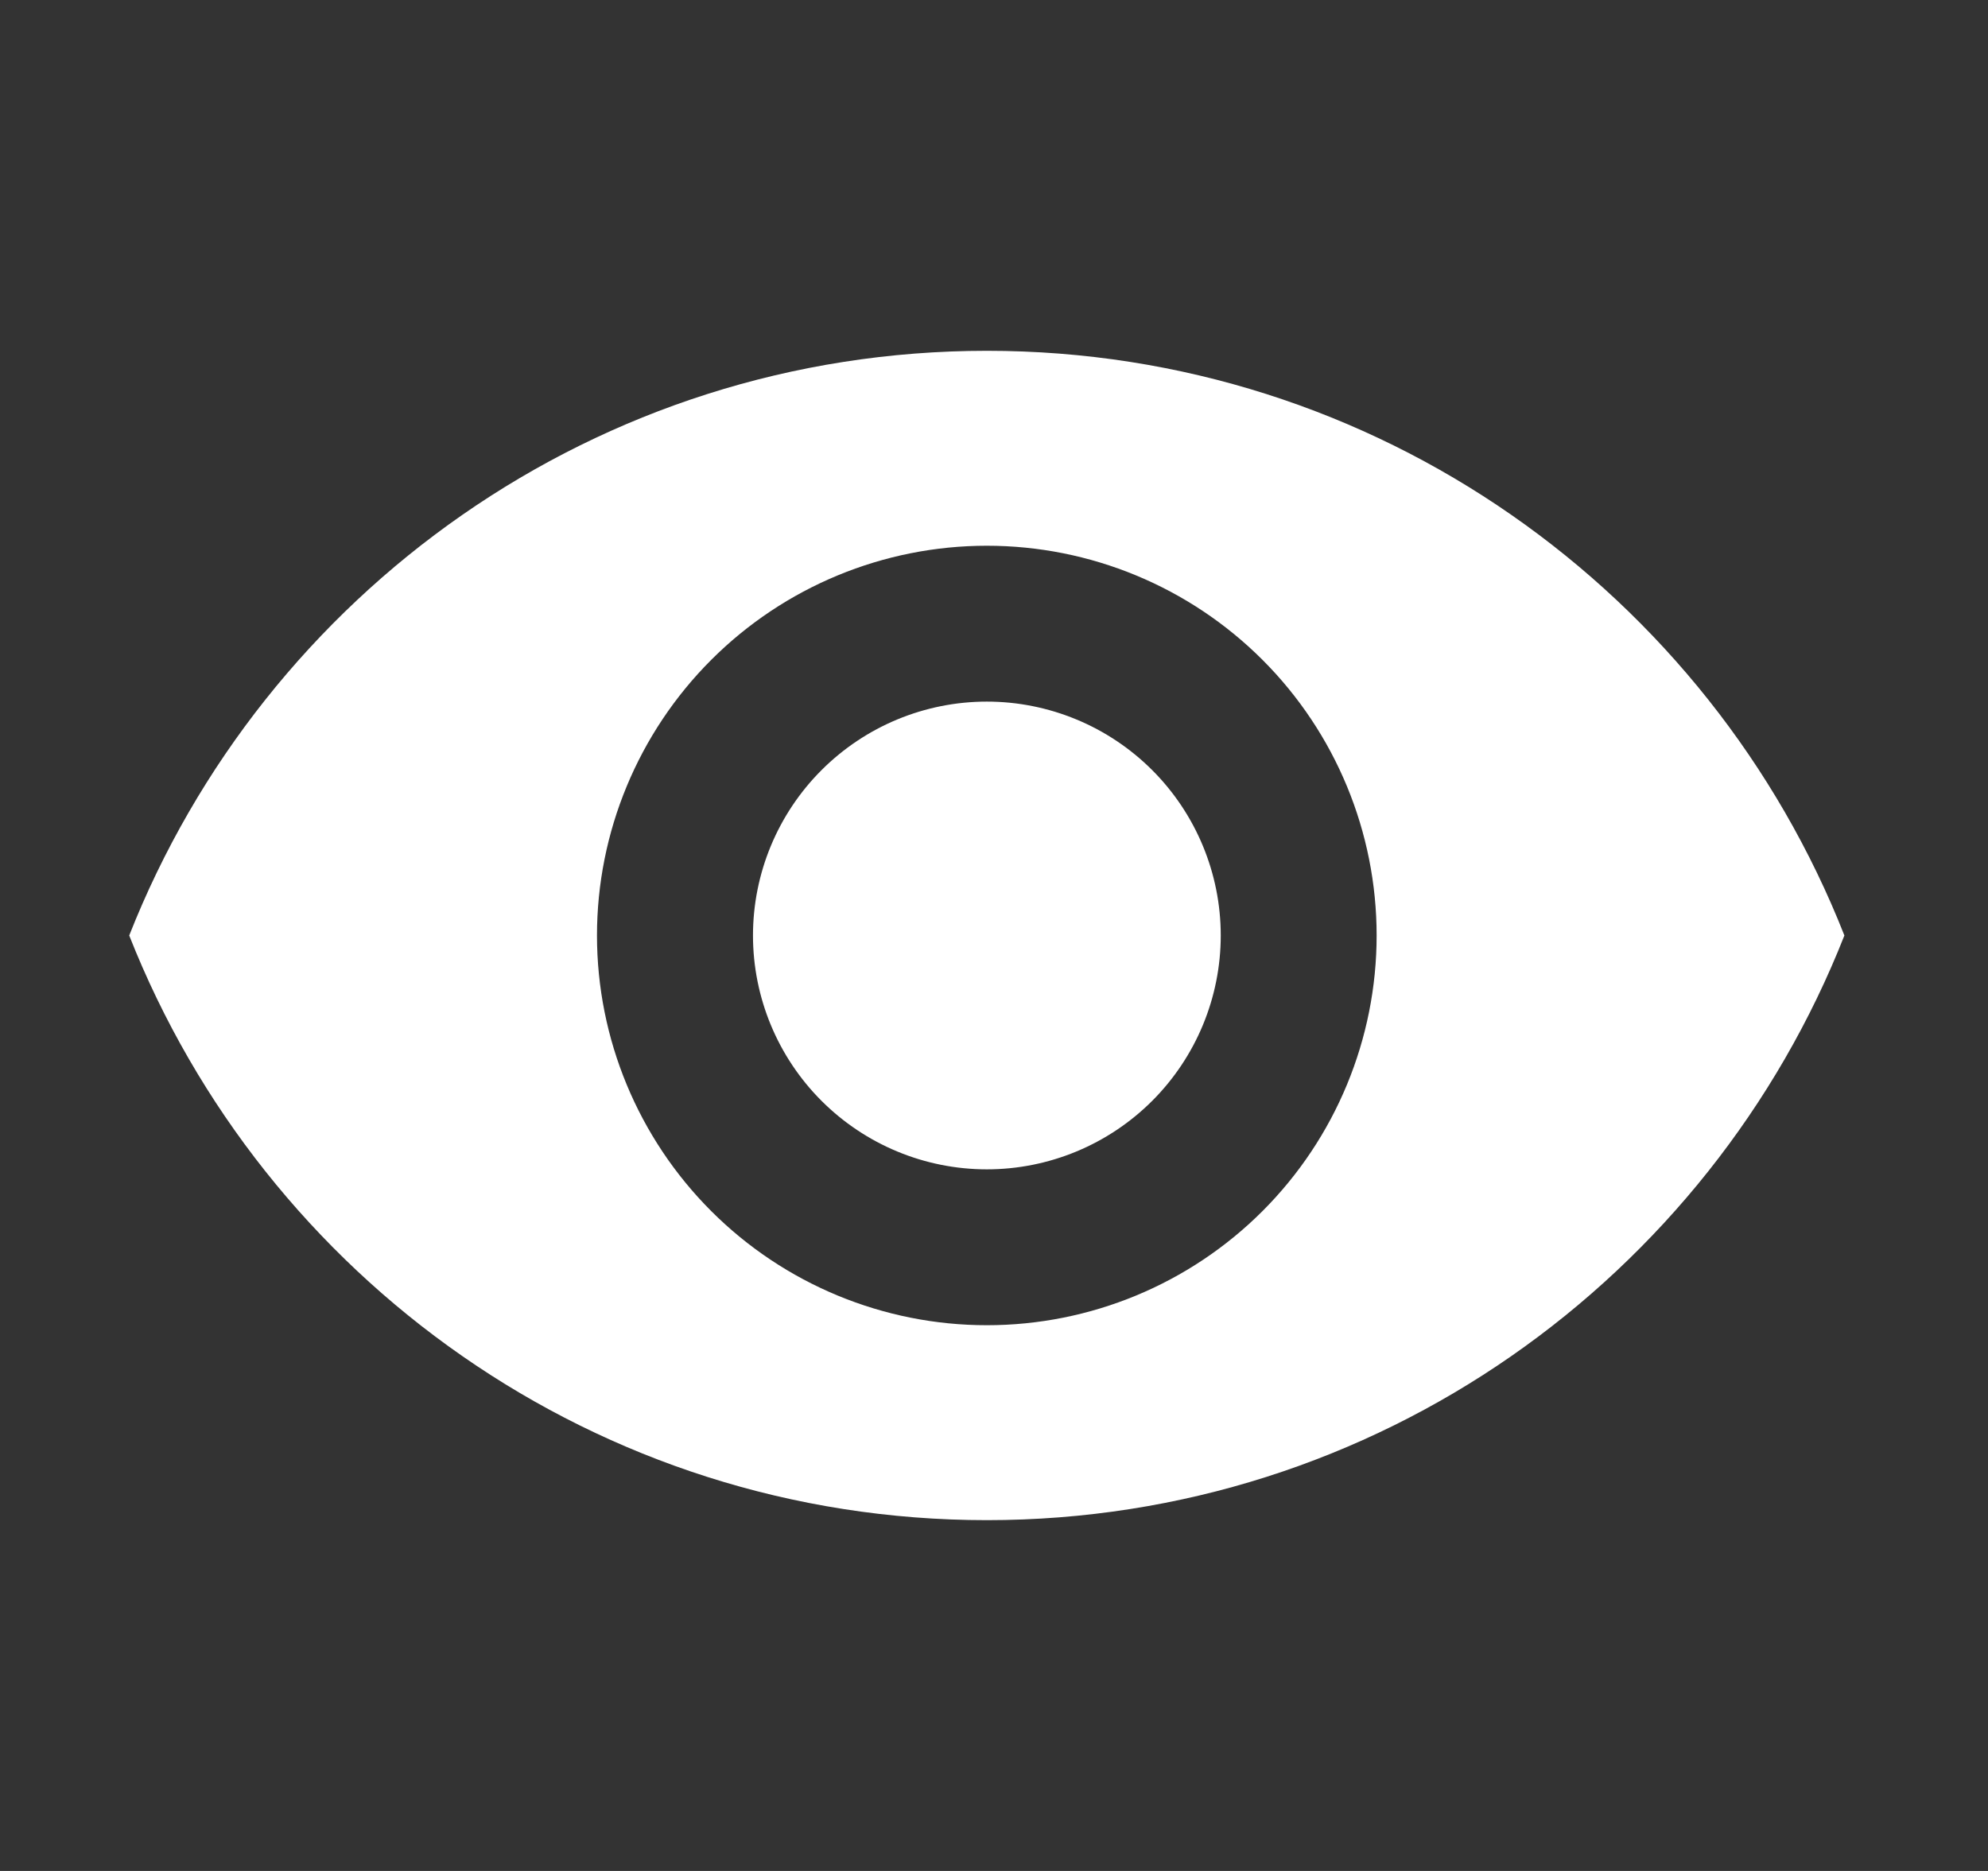 <svg width="17" height="16" viewBox="0 0 17 16" fill="none" xmlns="http://www.w3.org/2000/svg">
<rect x="0" y="0" width="17" height="16" fill="#333333" stroke="none"/>
<path d="M8.439 6C7.908 6 7.4 6.211 7.025 6.586C6.65 6.961 6.439 7.47 6.439 8C6.439 8.53 6.65 9.039 7.025 9.414C7.4 9.789 7.908 10 8.439 10C8.969 10 9.478 9.789 9.853 9.414C10.228 9.039 10.439 8.53 10.439 8C10.439 7.47 10.228 6.961 9.853 6.586C9.478 6.211 8.969 6 8.439 6ZM8.439 11.333C7.555 11.333 6.707 10.982 6.082 10.357C5.457 9.732 5.105 8.884 5.105 8C5.105 7.116 5.457 6.268 6.082 5.643C6.707 5.018 7.555 4.667 8.439 4.667C9.323 4.667 10.171 5.018 10.796 5.643C11.421 6.268 11.772 7.116 11.772 8C11.772 8.884 11.421 9.732 10.796 10.357C10.171 10.982 9.323 11.333 8.439 11.333ZM8.439 3C5.105 3 2.259 5.073 1.105 8C2.259 10.927 5.105 13 8.439 13C11.772 13 14.619 10.927 15.772 8C14.619 5.073 11.772 3 8.439 3Z" fill="white"/>
</svg>
